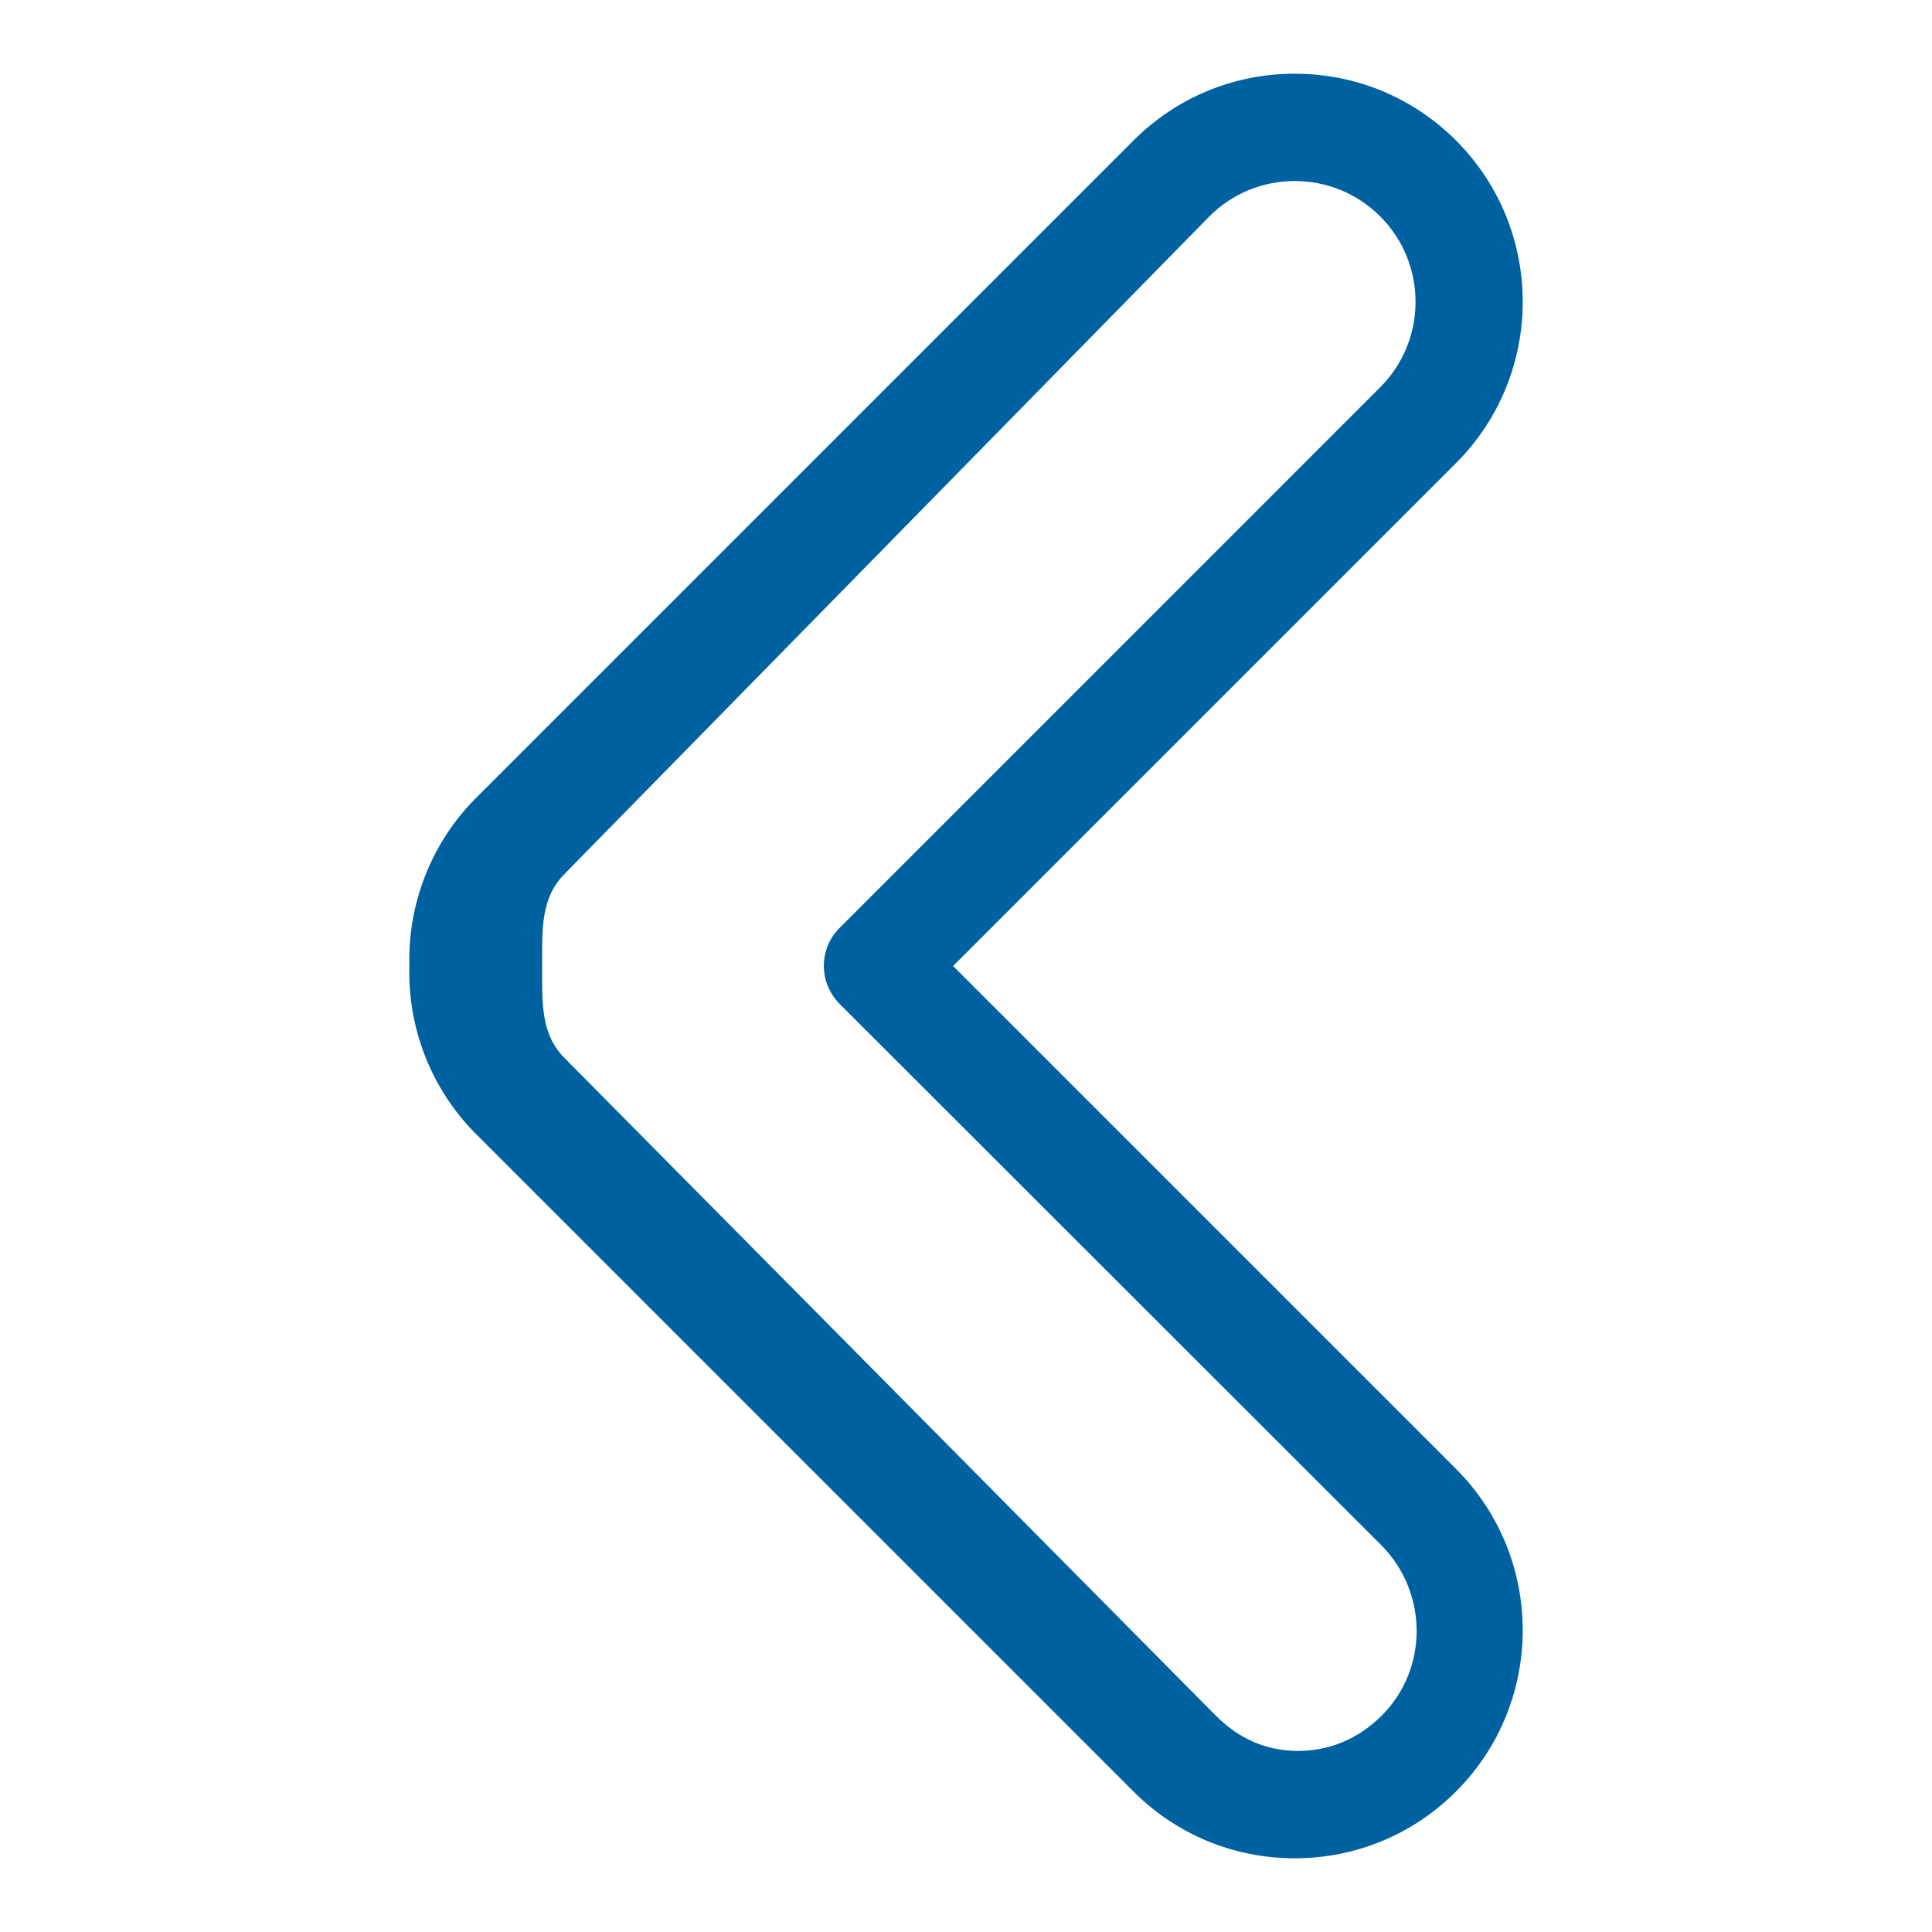 <!DOCTYPE svg PUBLIC "-//W3C//DTD SVG 1.1//EN" "http://www.w3.org/Graphics/SVG/1.1/DTD/svg11.dtd">
<!-- Uploaded to: SVG Repo, www.svgrepo.com, Transformed by: SVG Repo Mixer Tools -->
<svg fill="#0061a1" version="1.1" id="Layer_1" xmlns="http://www.w3.org/2000/svg" xmlns:xlink="http://www.w3.org/1999/xlink" width="800px" height="800px" viewBox="0 0 72 72" enable-background="new 0 0 72 72" xml:space="preserve">
<g id="SVGRepo_bgCarrier" stroke-width="0"/>
<g id="SVGRepo_tracerCarrier" stroke-linecap="round" stroke-linejoin="round"/>
<g id="SVGRepo_iconCarrier"> <g> <path d="M48.252,69.253c-2.271,0-4.405-0.884-6.011-2.489L17.736,42.258c-1.646-1.645-2.546-3.921-2.479-6.255 c-0.068-2.337,0.833-4.614,2.479-6.261L42.242,5.236c1.605-1.605,3.739-2.489,6.01-2.489c2.271,0,4.405,0.884,6.01,2.489 c3.314,3.314,3.314,8.707,0,12.021L35.519,36l18.743,18.742c3.314,3.314,3.314,8.707,0,12.021 C52.656,68.369,50.522,69.253,48.252,69.253z M48.252,6.747c-1.202,0-2.332,0.468-3.182,1.317L21.038,32.57 c-0.891,0.893-0.833,2.084-0.833,3.355c0,0.051,0,0.101,0,0.151c0,1.271-0.058,2.461,0.833,3.353l24.269,24.506 c0.85,0.85,1.862,1.317,3.063,1.317c1.203,0,2.273-0.468,3.123-1.317c1.755-1.755,1.725-4.61-0.03-6.365L31.292,37.414 c-0.781-0.781-0.788-2.047-0.007-2.828L51.438,14.43c1.754-1.755,1.753-4.61-0.001-6.365C50.587,7.215,49.454,6.747,48.252,6.747z"/> </g> </g>
</svg>